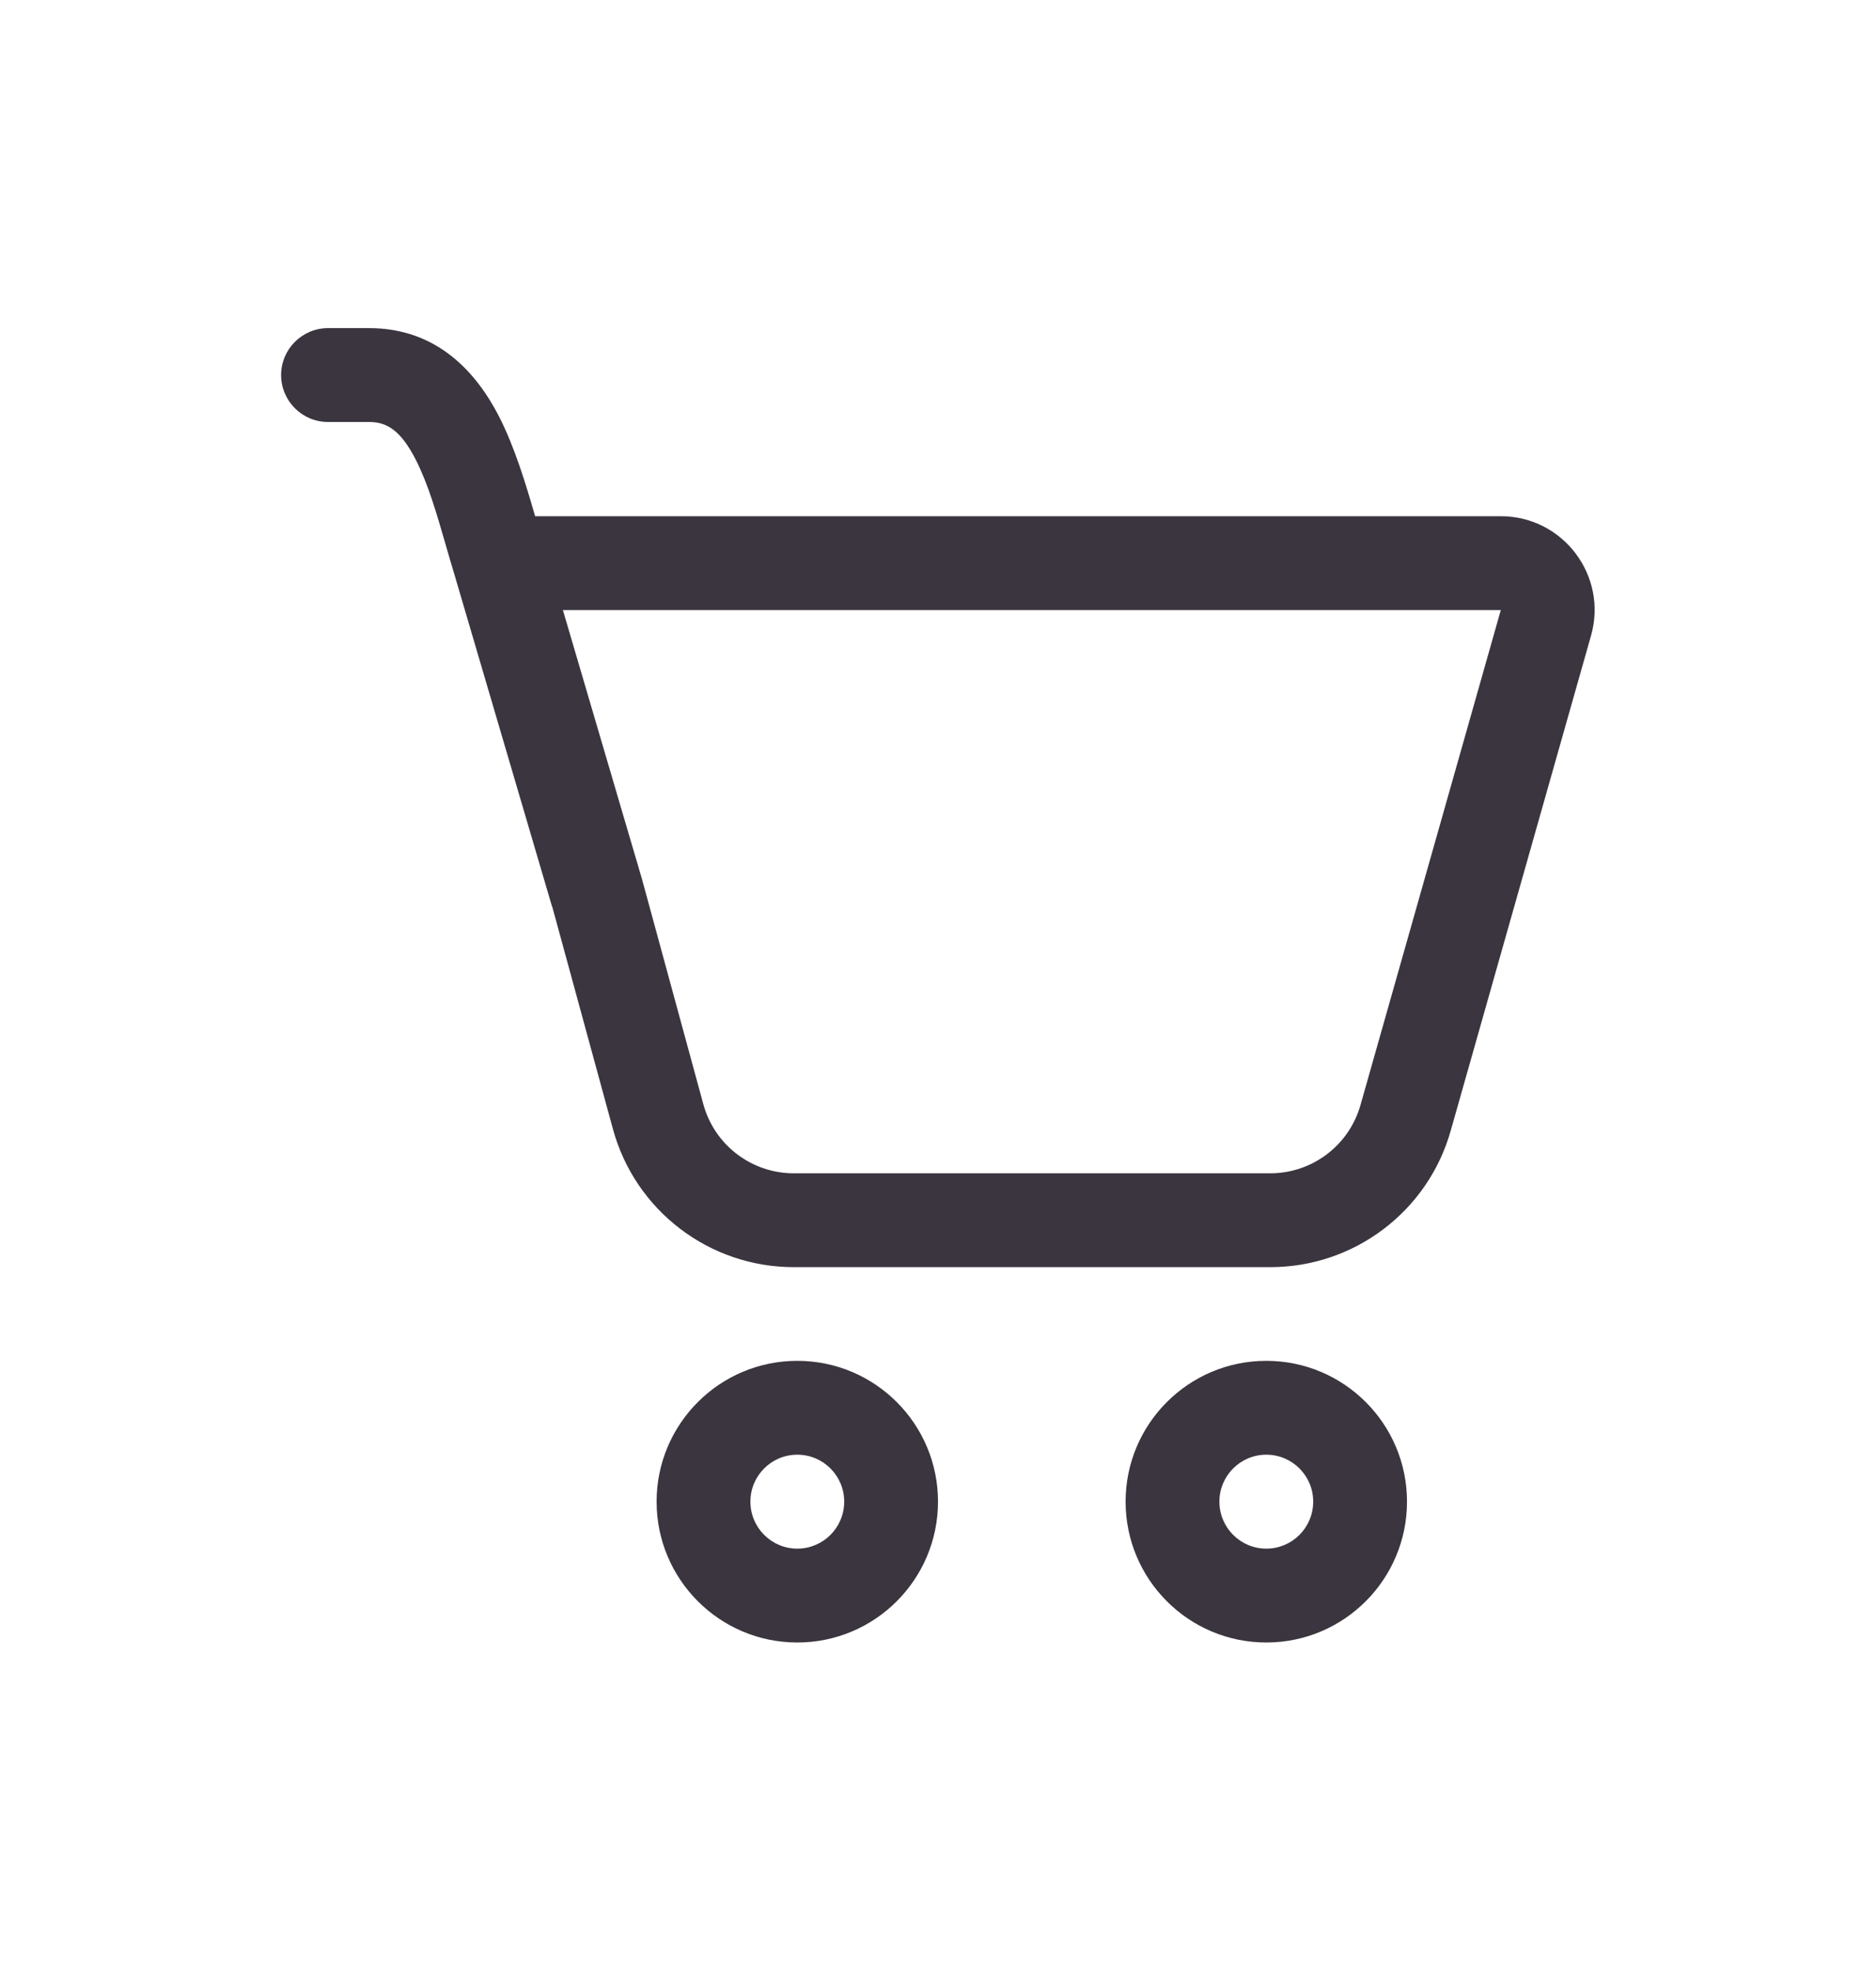 <svg width="20" height="21" viewBox="0 0 20 21" fill="none" xmlns="http://www.w3.org/2000/svg">
<path d="M2.997 3.996C2.997 3.72 3.221 3.496 3.497 3.496H3.935C4.662 3.496 5.08 3.969 5.322 4.441C5.487 4.764 5.606 5.158 5.705 5.5H16C16.663 5.5 17.143 6.134 16.962 6.772L15.466 12.047C15.223 12.907 14.437 13.501 13.542 13.501H8.463C7.561 13.501 6.771 12.898 6.534 12.028L5.891 9.673C5.887 9.663 5.884 9.652 5.88 9.641L4.851 6.143C4.816 6.027 4.783 5.914 4.752 5.806C4.652 5.46 4.563 5.154 4.432 4.897C4.272 4.586 4.126 4.496 3.935 4.496H3.497C3.221 4.496 2.997 4.272 2.997 3.996ZM6.845 9.369L7.498 11.764C7.617 12.2 8.012 12.501 8.463 12.501H13.542C13.989 12.501 14.382 12.204 14.504 11.774L16 6.5H6.001L6.845 9.369ZM10 15.999C10 16.828 9.328 17.5 8.5 17.5C7.672 17.5 7 16.828 7 15.999C7 15.171 7.672 14.499 8.5 14.499C9.328 14.499 10 15.171 10 15.999ZM9 15.999C9 15.723 8.776 15.499 8.5 15.499C8.224 15.499 8 15.723 8 15.999C8 16.276 8.224 16.5 8.5 16.5C8.776 16.5 9 16.276 9 15.999ZM15 15.999C15 16.828 14.328 17.5 13.5 17.5C12.672 17.5 12 16.828 12 15.999C12 15.171 12.672 14.499 13.5 14.499C14.328 14.499 15 15.171 15 15.999ZM14 15.999C14 15.723 13.776 15.499 13.5 15.499C13.224 15.499 13 15.723 13 15.999C13 16.276 13.224 16.5 13.5 16.5C13.776 16.5 14 16.276 14 15.999Z" fill="#3B353F"/>
</svg>
